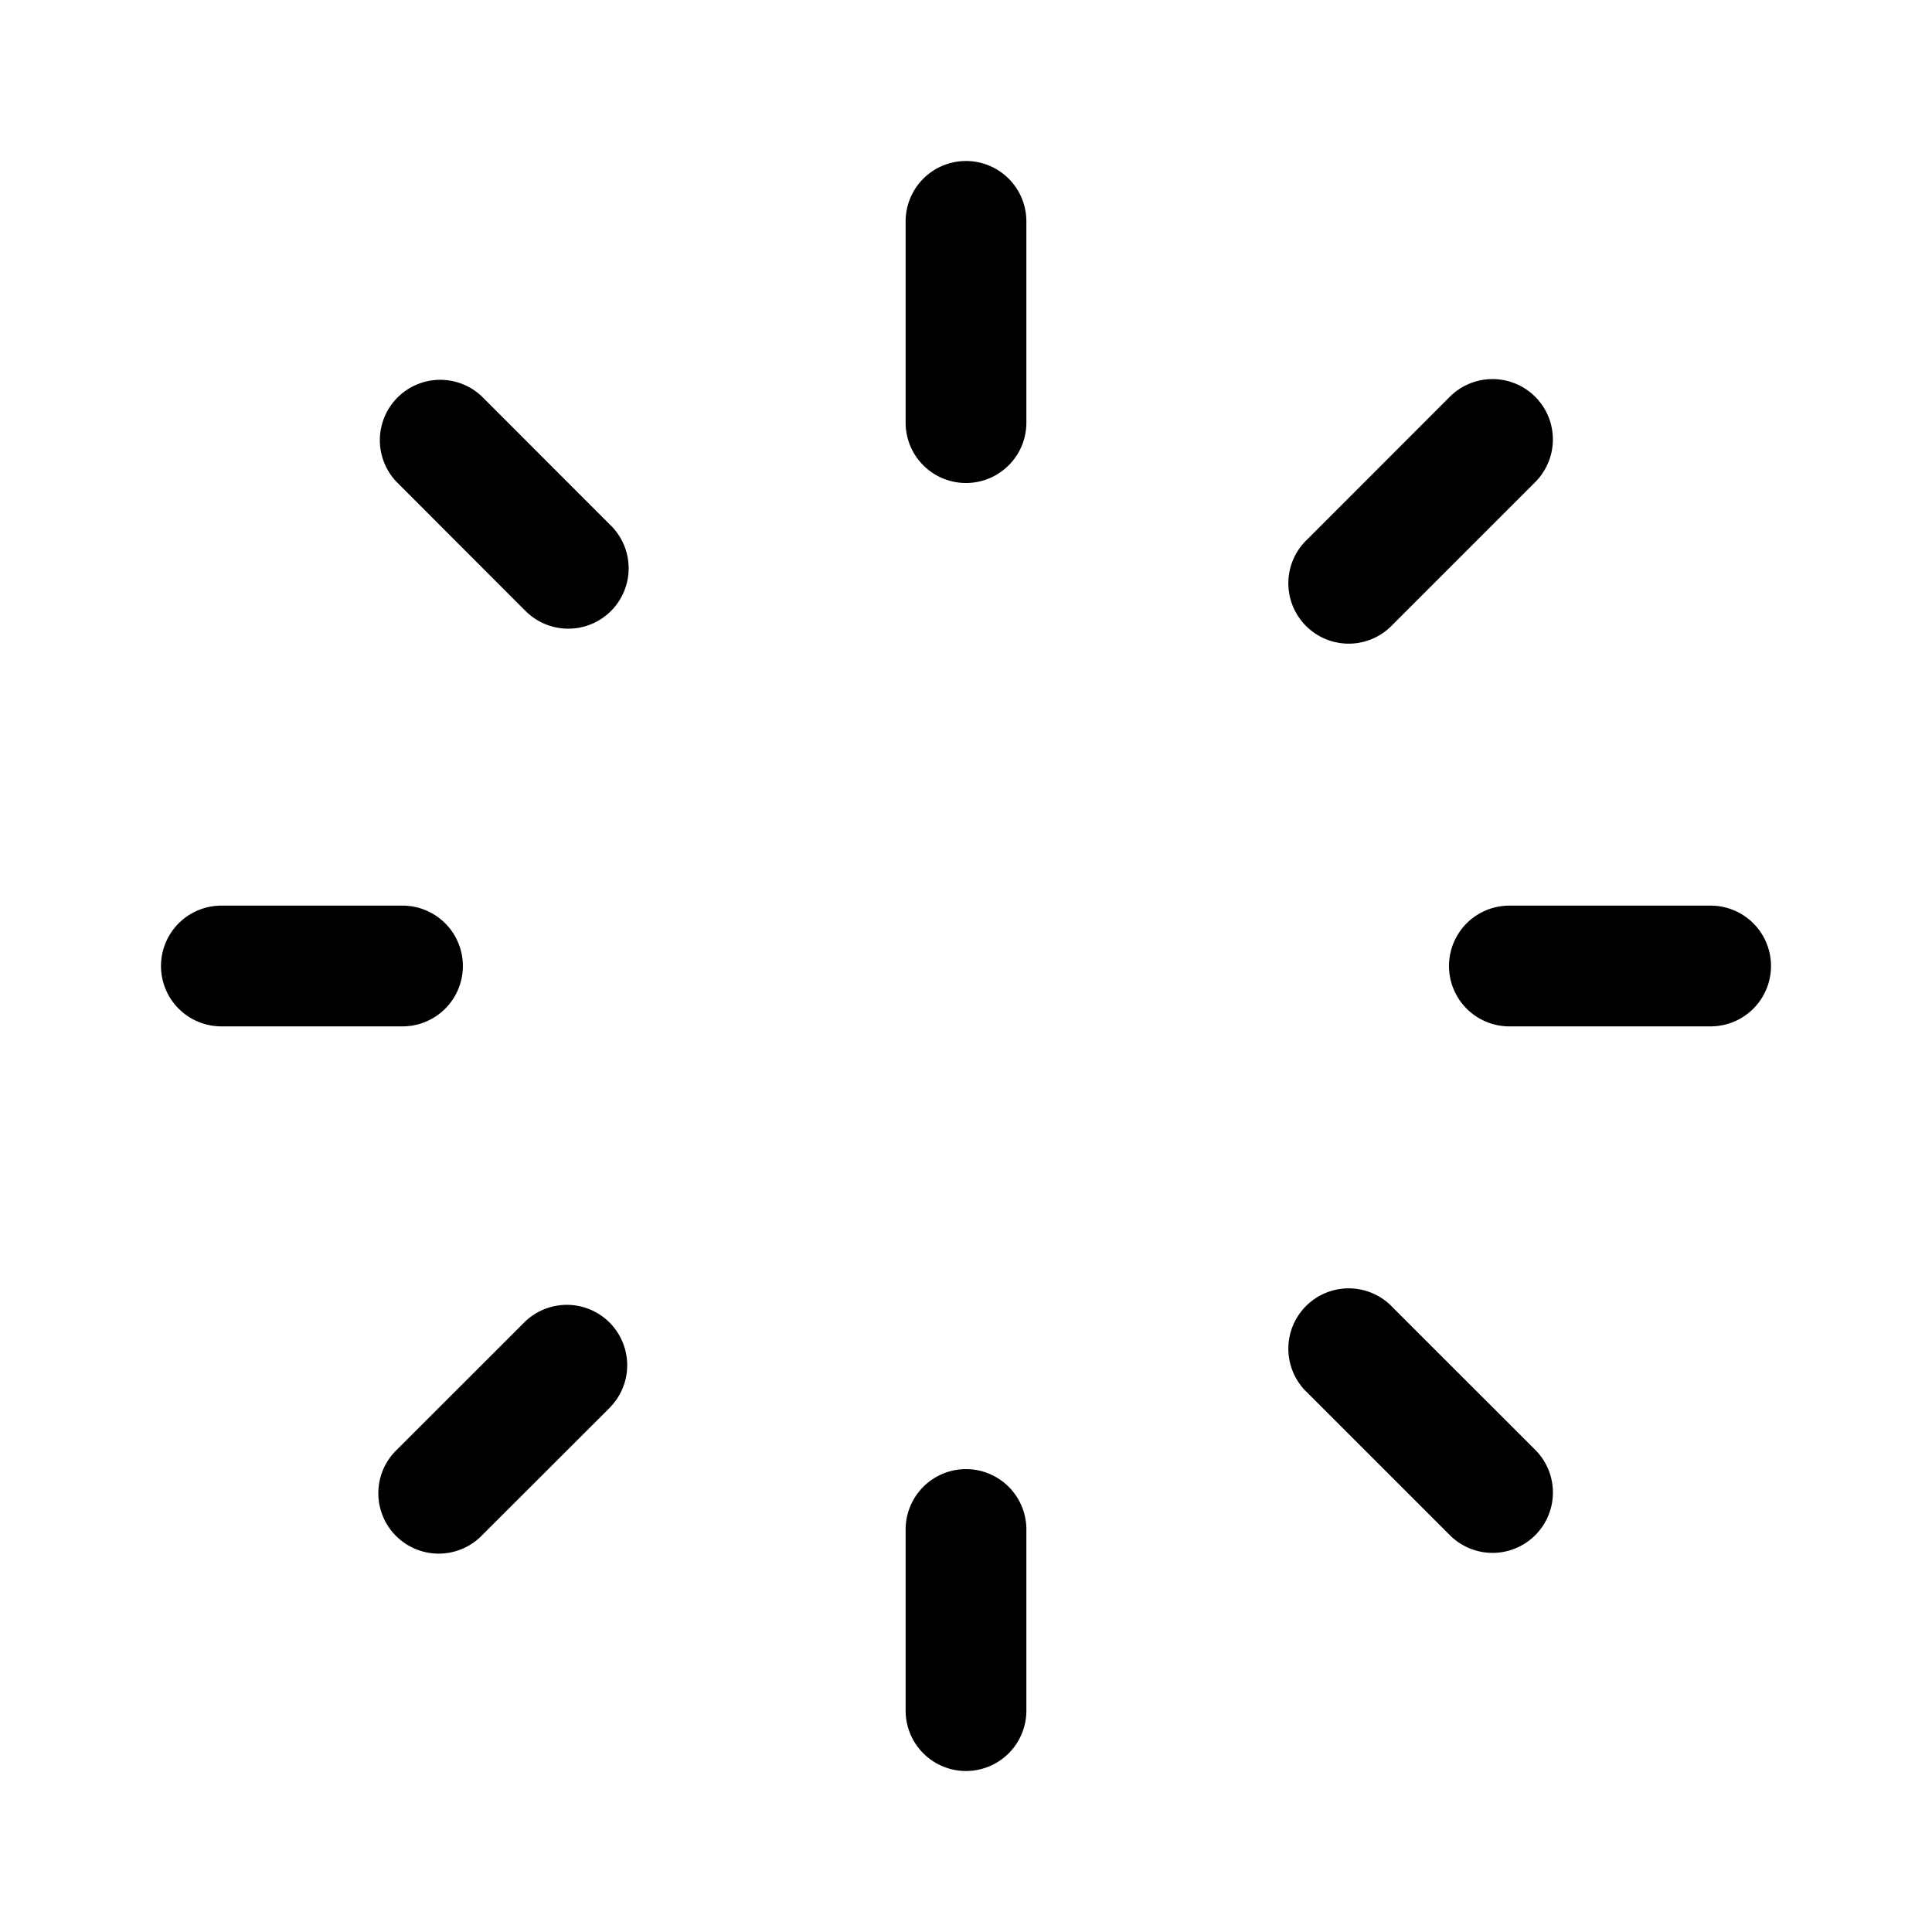 <svg xmlns="http://www.w3.org/2000/svg" width="1em" height="1em" viewBox="0 0 24 24">
  <path fill="currentColor" fill-rule="evenodd" d="M12.75 2.75a.75.75 0 0 0-1.5 0v2.5a.75.75 0 0 0 1.5 0v-2.5Zm0 16.25a.75.75 0 0 0-1.5 0v2.25a.75.75 0 0 0 1.5 0V19Zm6.321-14.071a.75.75 0 0 1 0 1.06l-1.768 1.768a.75.75 0 1 1-1.06-1.06l1.767-1.768a.75.75 0 0 1 1.061 0ZM7.581 17.48a.75.75 0 0 0-1.061-1.06l-1.591 1.59a.75.75 0 1 0 1.06 1.061l1.592-1.59ZM22 12a.75.75 0 0 1-.75.75h-2.5a.75.75 0 0 1 0-1.5h2.5A.75.75 0 0 1 22 12Zm-17 .75a.75.75 0 0 0 0-1.5H2.75a.75.75 0 0 0 0 1.5H5Zm14.071 6.321a.75.75 0 0 1-1.06 0l-1.768-1.768a.75.75 0 1 1 1.06-1.06l1.768 1.767a.75.75 0 0 1 0 1.061ZM6.52 7.581A.75.75 0 1 0 7.58 6.52L5.99 4.929a.75.75 0 0 0-1.061 1.06l1.59 1.592Z" clip-rule="evenodd"/>
</svg>
